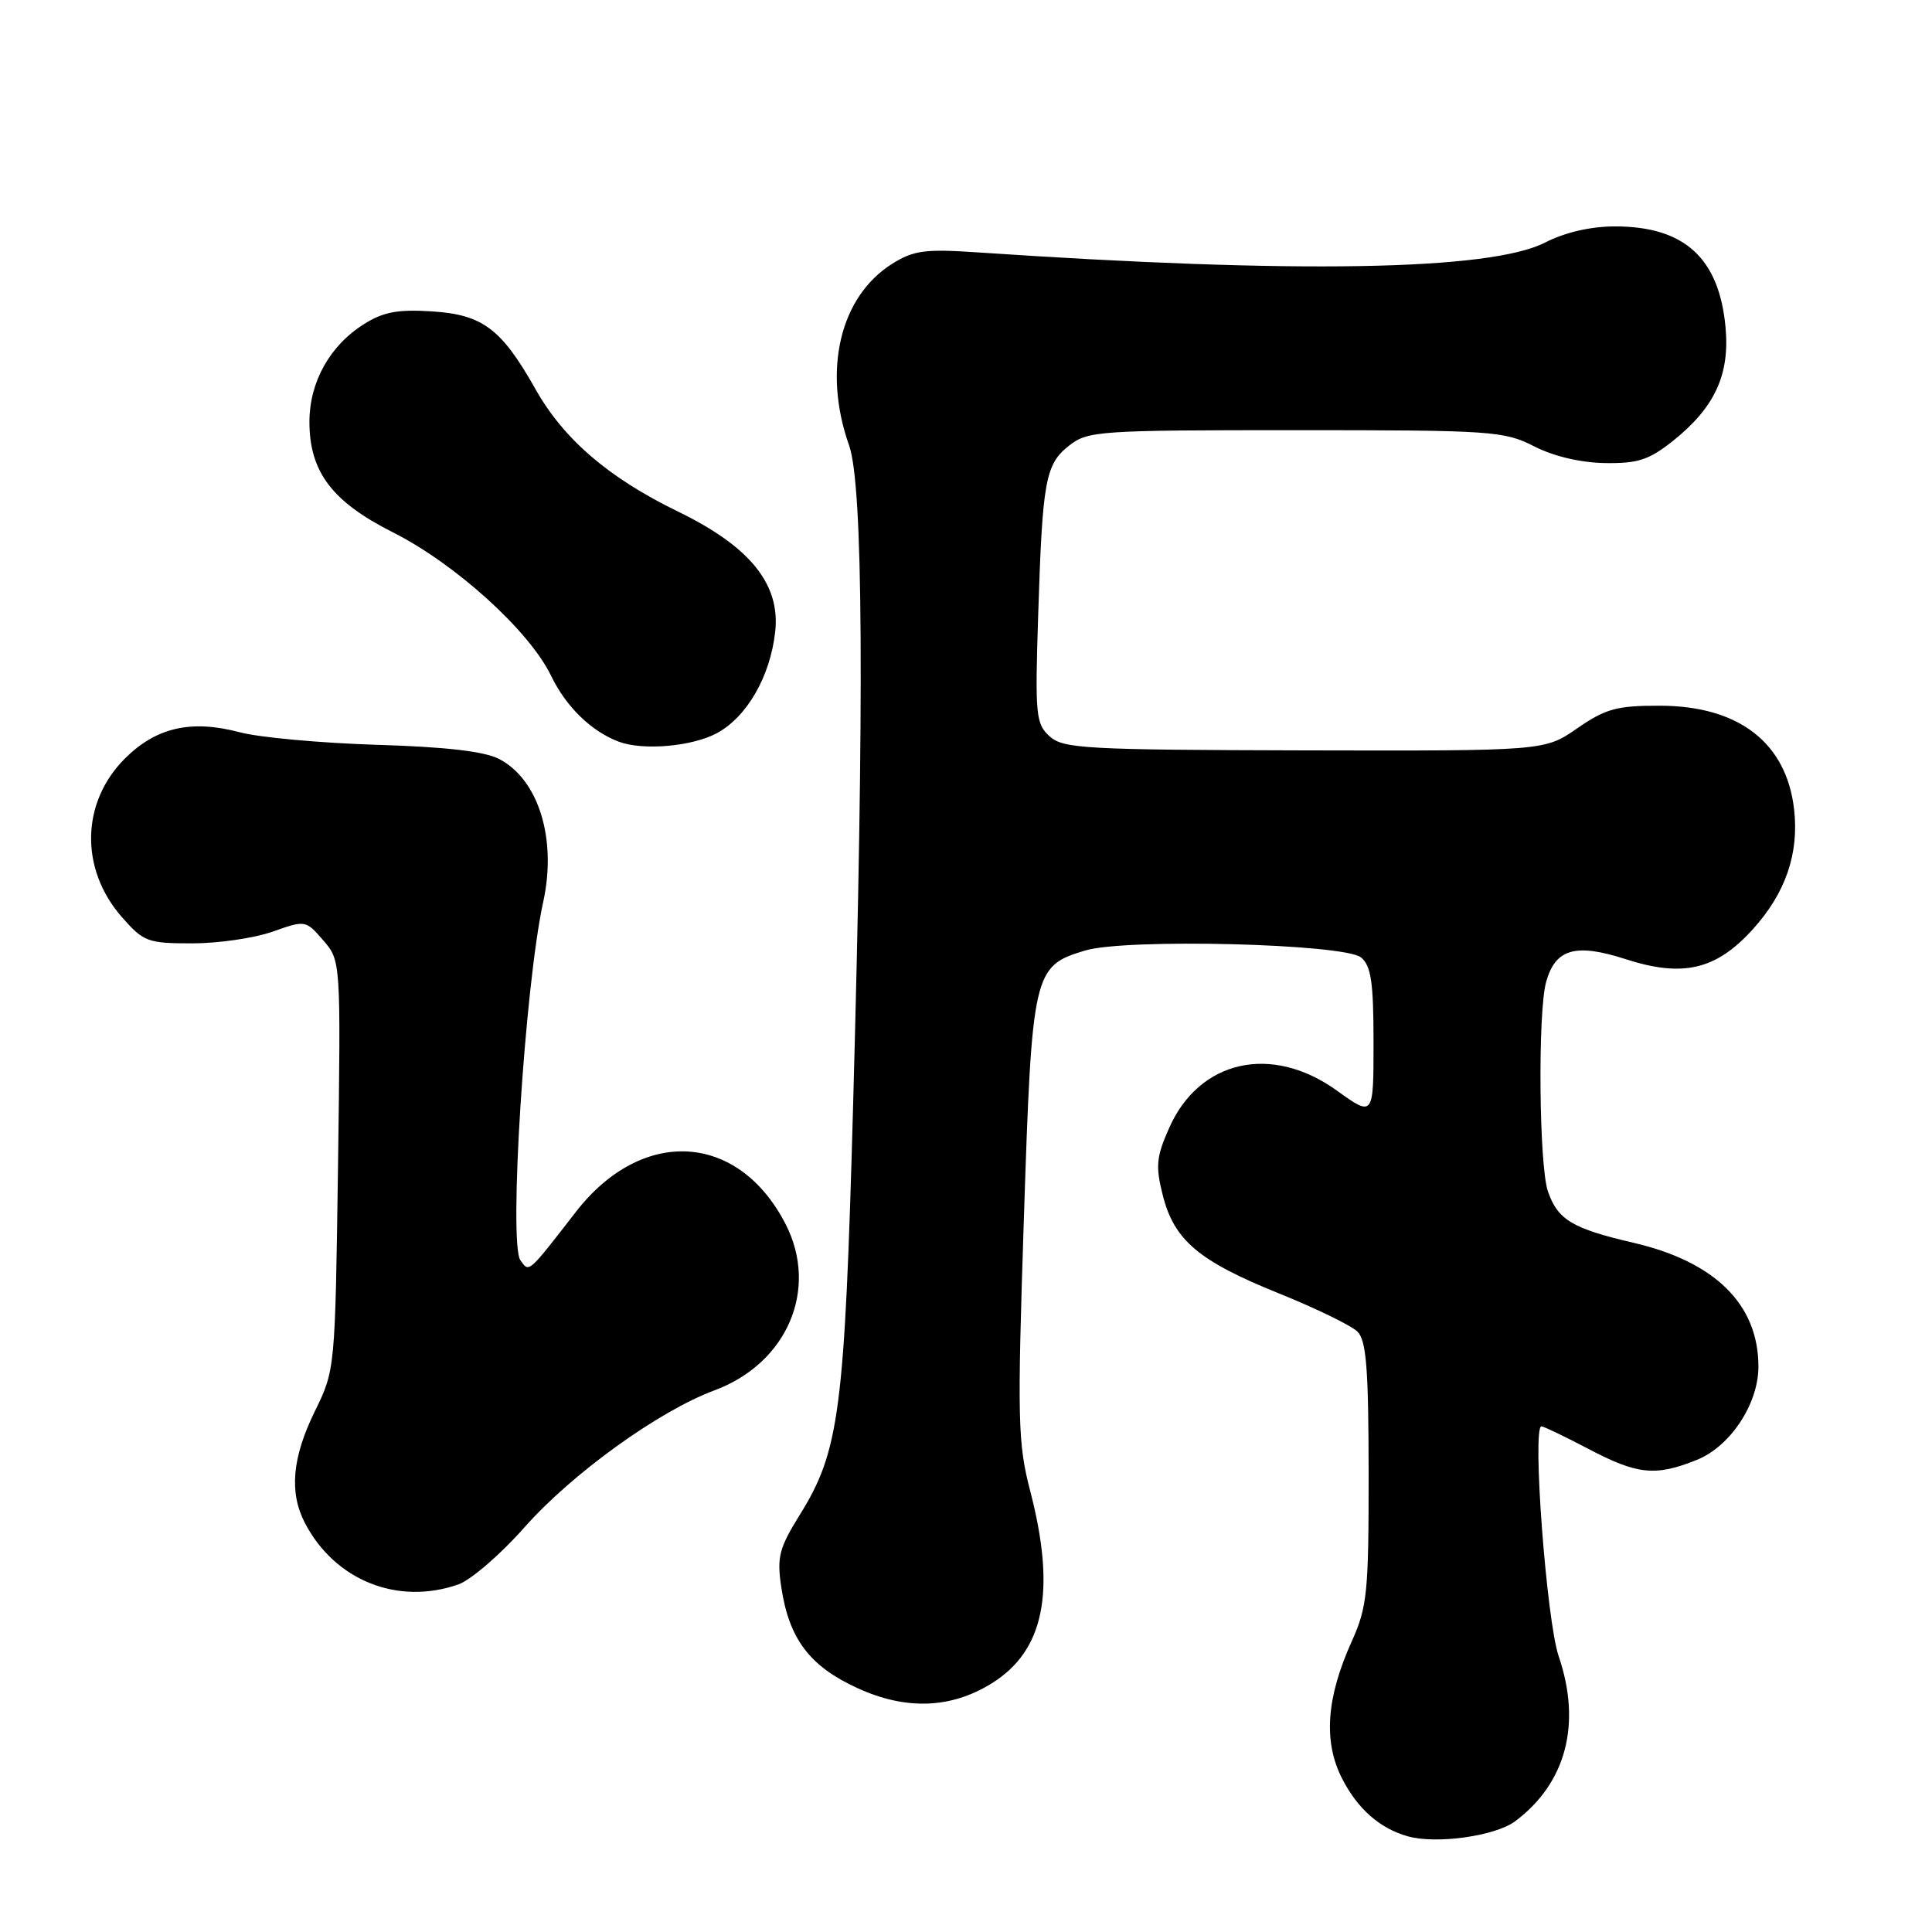 <?xml version="1.0" encoding="UTF-8" standalone="no"?>
<!DOCTYPE svg PUBLIC "-//W3C//DTD SVG 1.1//EN" "http://www.w3.org/Graphics/SVG/1.1/DTD/svg11.dtd" >
<svg xmlns="http://www.w3.org/2000/svg" xmlns:xlink="http://www.w3.org/1999/xlink" version="1.1" viewBox="0 0 256 256">
 <g >
 <path fill="currentColor"
d=" M 200.76 241.33 C 207.52 236.28 209.59 228.43 206.53 219.45 C 204.92 214.72 202.99 189.00 204.25 189.00 C 204.55 189.00 207.36 190.35 210.50 192.00 C 216.97 195.40 219.35 195.65 224.82 193.45 C 229.27 191.67 233.00 186.04 233.00 181.08 C 233.00 172.86 227.28 167.19 216.43 164.67 C 208.34 162.79 206.42 161.64 205.11 157.87 C 203.93 154.49 203.75 134.10 204.87 130.11 C 206.10 125.71 208.76 124.95 215.40 127.09 C 223.00 129.55 227.40 128.51 232.27 123.12 C 236.59 118.34 238.39 113.13 237.73 107.27 C 236.73 98.41 230.39 93.52 219.92 93.51 C 214.23 93.50 212.75 93.91 209.00 96.50 C 204.67 99.50 204.67 99.50 172.86 99.43 C 143.79 99.36 140.88 99.20 139.08 97.57 C 137.25 95.91 137.14 94.77 137.56 81.64 C 138.13 63.60 138.51 61.53 141.67 59.04 C 144.14 57.10 145.59 57.00 171.67 57.00 C 197.71 57.00 199.29 57.11 203.28 59.14 C 205.87 60.47 209.46 61.31 212.69 61.36 C 217.05 61.42 218.51 60.94 221.70 58.40 C 227.22 53.99 229.23 49.63 228.64 43.34 C 227.79 34.20 223.19 30.00 214.01 30.00 C 210.78 30.00 207.39 30.78 204.73 32.14 C 197.44 35.86 171.75 36.30 129.50 33.44 C 122.59 32.97 121.05 33.18 118.24 34.94 C 111.31 39.28 108.98 49.03 112.51 59.02 C 114.37 64.29 114.54 92.21 113.04 146.50 C 111.92 187.04 111.23 192.28 105.96 200.75 C 103.23 205.15 102.93 206.33 103.52 210.28 C 104.55 217.17 107.27 220.78 113.63 223.69 C 120.03 226.62 125.99 226.41 131.38 223.07 C 138.38 218.74 139.96 210.87 136.51 197.57 C 134.86 191.22 134.79 188.21 135.67 161.43 C 136.74 128.75 136.91 128.01 143.78 125.95 C 149.23 124.31 178.15 125.05 180.35 126.87 C 181.68 127.98 182.00 130.16 182.00 138.12 C 182.00 148.00 182.00 148.00 177.13 144.50 C 168.49 138.29 158.90 140.44 154.91 149.48 C 153.22 153.29 153.10 154.53 154.07 158.36 C 155.57 164.34 158.83 167.09 169.46 171.38 C 174.39 173.37 179.08 175.65 179.88 176.46 C 181.05 177.62 181.34 181.41 181.35 195.21 C 181.36 211.02 181.17 212.93 179.11 217.50 C 175.74 224.96 175.33 230.77 177.83 235.66 C 179.88 239.68 182.83 242.28 186.54 243.32 C 190.33 244.39 198.13 243.29 200.76 241.33 Z  M 60.72 209.95 C 62.38 209.37 66.31 205.98 69.46 202.42 C 75.76 195.28 87.28 186.97 94.67 184.23 C 104.31 180.65 108.52 170.83 104.10 162.21 C 97.84 150.02 85.08 149.27 76.30 160.59 C 69.91 168.83 70.13 168.63 68.96 167.00 C 67.37 164.81 69.55 130.57 71.98 119.50 C 73.81 111.17 71.37 103.28 66.12 100.56 C 64.18 99.56 59.03 98.96 49.89 98.69 C 42.52 98.46 34.37 97.72 31.77 97.03 C 25.32 95.32 20.68 96.38 16.53 100.53 C 10.73 106.34 10.57 115.16 16.15 121.52 C 19.03 124.80 19.57 125.00 25.48 125.00 C 28.93 125.00 33.72 124.30 36.12 123.45 C 40.47 121.91 40.51 121.92 42.83 124.60 C 45.16 127.30 45.16 127.30 44.79 154.40 C 44.41 181.45 44.41 181.51 41.72 187.00 C 38.71 193.13 38.30 197.76 40.40 201.80 C 44.36 209.41 52.69 212.75 60.72 209.95 Z  M 94.97 97.16 C 98.97 95.01 102.07 89.63 102.72 83.69 C 103.41 77.41 99.38 72.43 89.89 67.81 C 80.65 63.32 74.70 58.22 70.94 51.54 C 66.43 43.55 63.95 41.69 57.24 41.26 C 52.74 40.97 50.79 41.33 48.24 42.94 C 43.71 45.78 41.01 50.61 41.00 55.88 C 41.00 62.50 43.98 66.46 52.01 70.51 C 60.34 74.70 70.13 83.57 73.02 89.54 C 75.01 93.66 78.35 96.91 82.00 98.28 C 85.19 99.48 91.68 98.92 94.97 97.16 Z "/>
</g>
</svg>